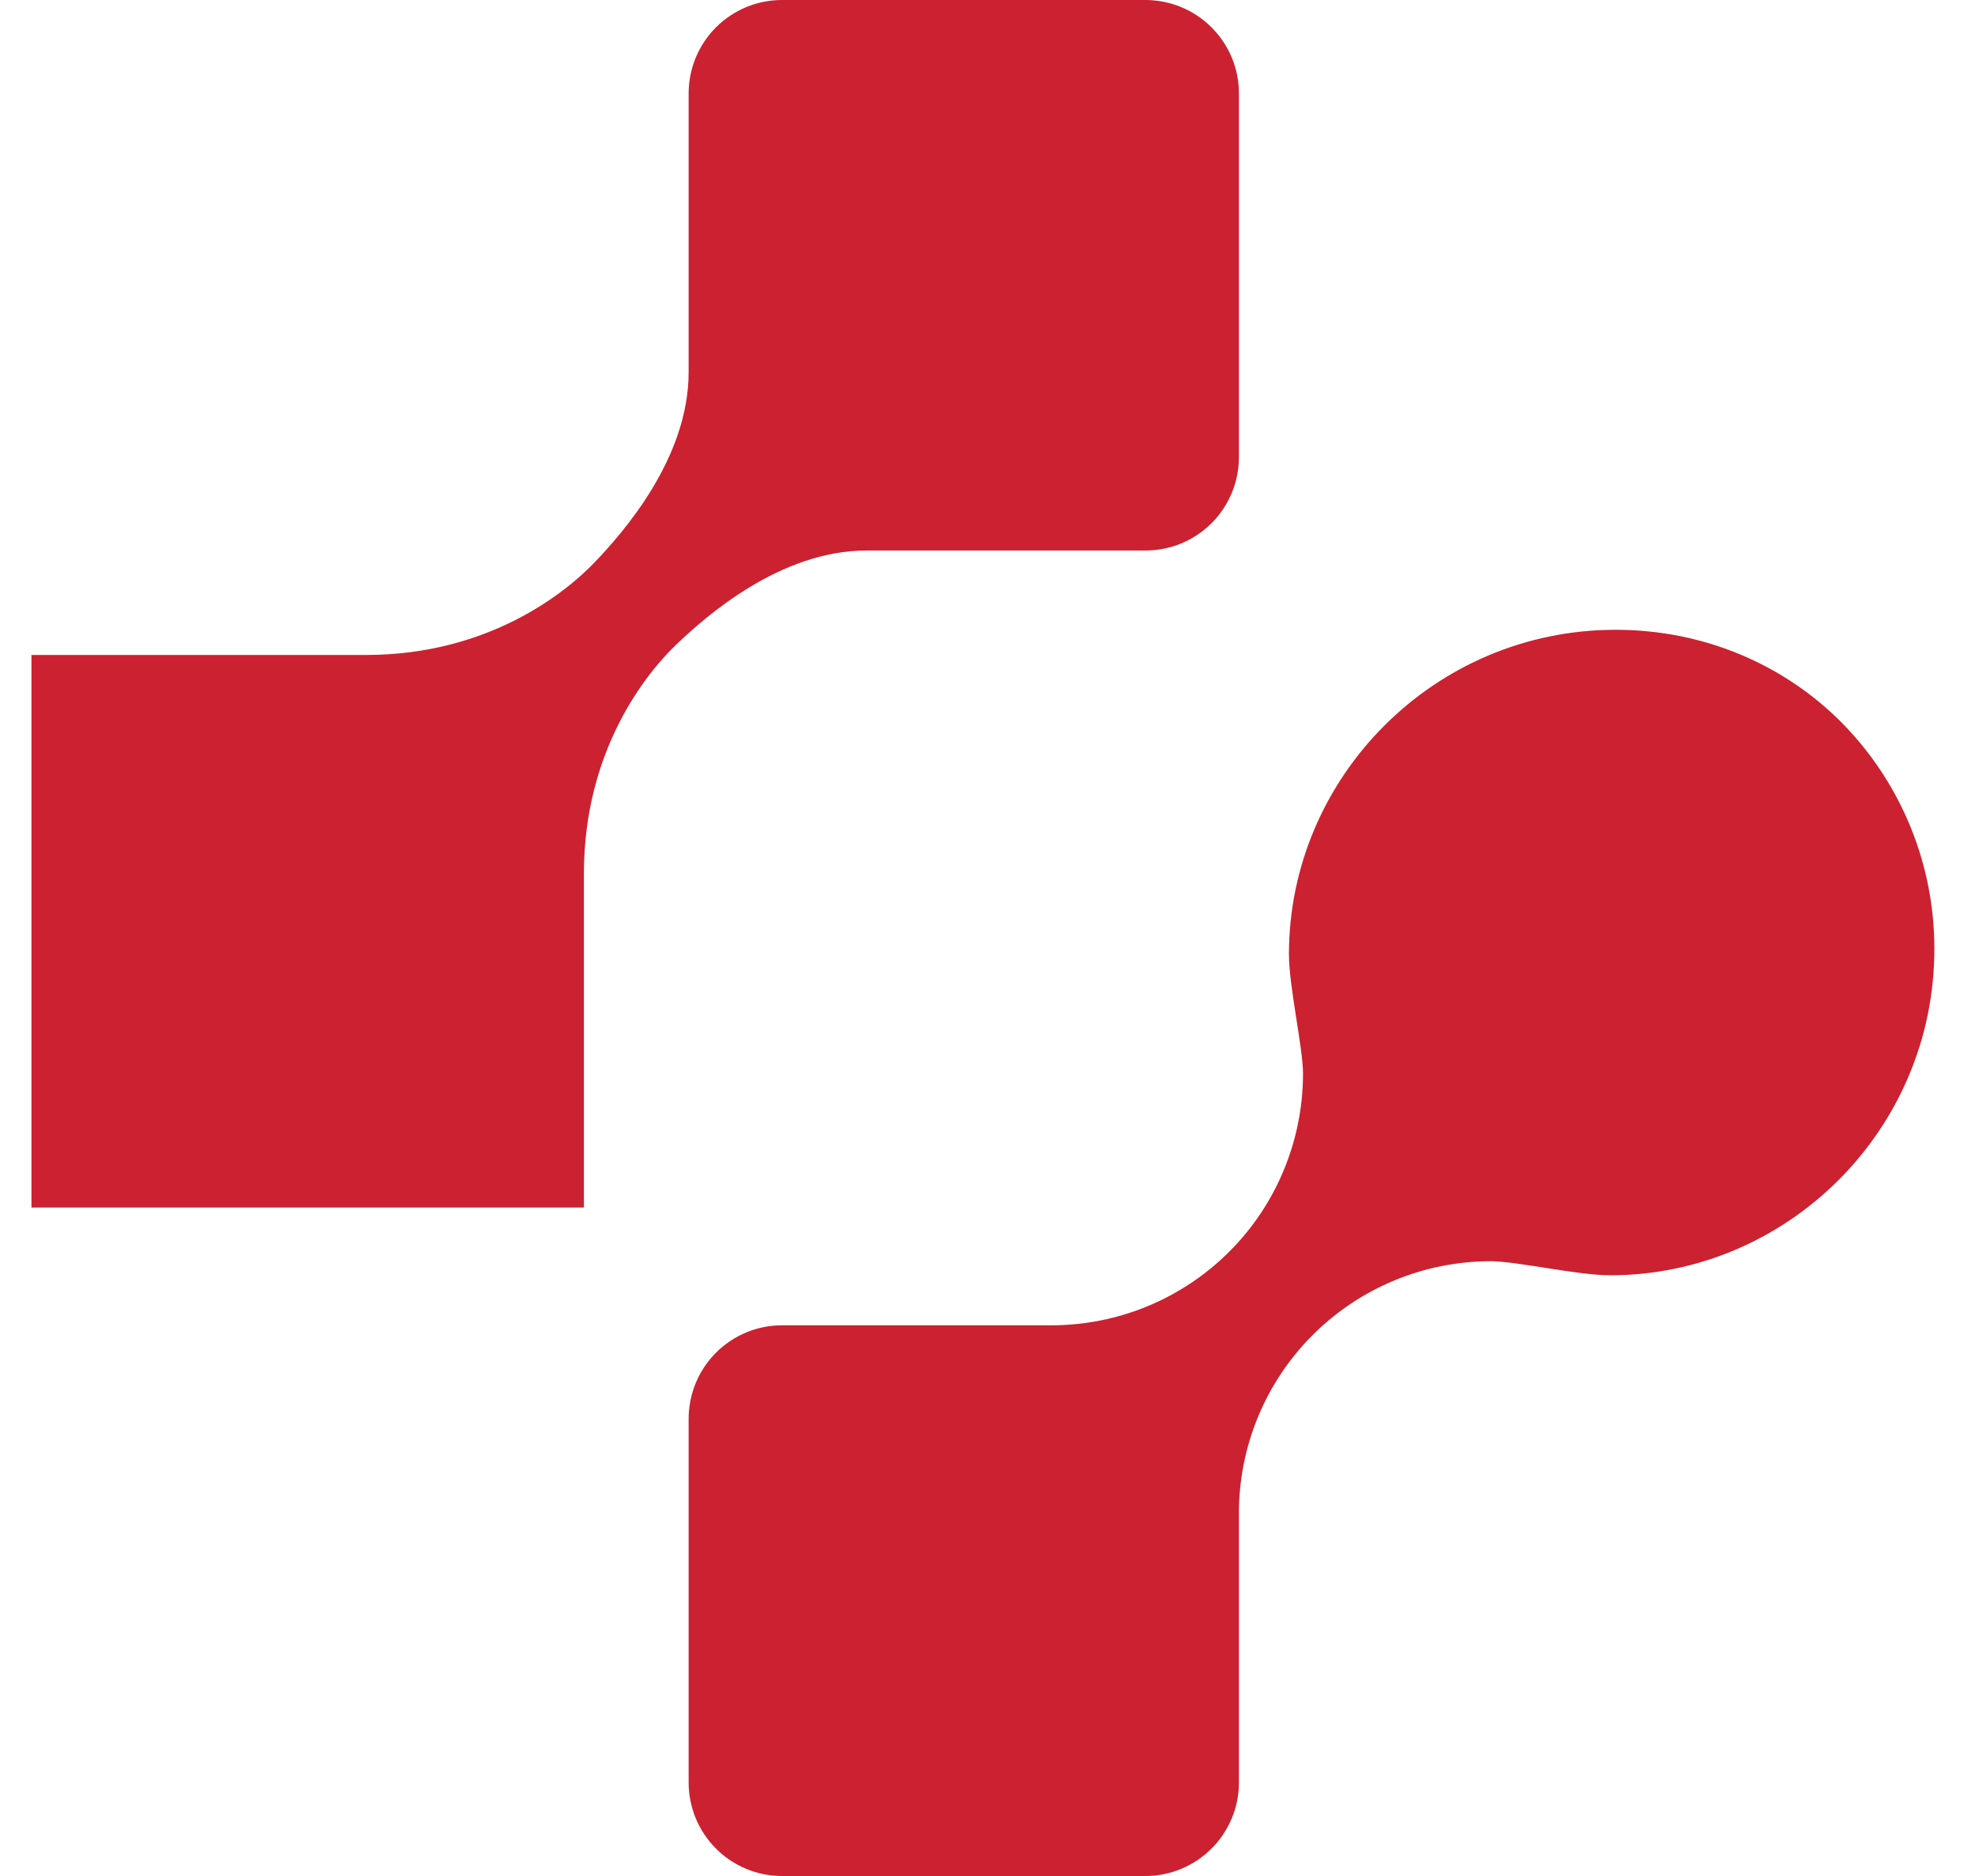<svg width="40" height="38" viewBox="0 0 40 38" fill="none" xmlns="http://www.w3.org/2000/svg">
<path fill-rule="evenodd" clip-rule="evenodd" d="M23.198 11.151C23.447 11.151 23.693 11.103 23.923 11.008C24.153 10.913 24.361 10.773 24.538 10.598C24.713 10.422 24.853 10.213 24.948 9.983C25.043 9.754 25.092 9.507 25.092 9.259V1.895C25.093 1.646 25.044 1.4 24.949 1.17C24.854 0.94 24.714 0.731 24.538 0.555C24.362 0.379 24.153 0.239 23.923 0.144C23.693 0.049 23.447 -0 23.198 1.85535e-07H15.838C15.589 -4.24126e-07 15.343 0.049 15.113 0.144C14.884 0.24 14.675 0.379 14.499 0.555C14.324 0.731 14.185 0.94 14.09 1.17C13.995 1.4 13.947 1.646 13.947 1.895V7.539C13.947 9.293 12.609 10.799 12.037 11.397C11.458 11.999 9.906 13.263 7.424 13.267H0.637V24.46H11.826V17.669C11.834 15.188 13.09 13.637 13.693 13.06C14.294 12.484 15.799 11.151 17.55 11.151H23.198ZM37.3 14.637C36.139 13.467 34.519 12.757 32.721 12.757C29.042 12.757 26.105 15.753 26.105 19.33C26.105 19.986 26.39 21.22 26.39 21.748C26.39 22.417 26.258 23.08 26.002 23.698C25.747 24.317 25.371 24.879 24.898 25.352C24.425 25.825 23.863 26.201 23.245 26.457C22.627 26.713 21.964 26.845 21.295 26.845H15.838C15.589 26.845 15.343 26.894 15.113 26.99C14.883 27.085 14.675 27.225 14.499 27.402C14.324 27.578 14.184 27.787 14.09 28.017C13.995 28.247 13.947 28.493 13.947 28.742V36.104C13.947 36.353 13.995 36.599 14.09 36.829C14.185 37.059 14.324 37.268 14.5 37.444C14.675 37.62 14.884 37.76 15.113 37.855C15.343 37.951 15.589 38 15.838 38H23.198C23.447 38 23.693 37.951 23.923 37.855C24.153 37.76 24.362 37.62 24.538 37.444C24.714 37.268 24.853 37.059 24.948 36.829C25.044 36.599 25.093 36.353 25.092 36.104V30.644C25.093 29.292 25.631 27.996 26.587 27.041C27.543 26.085 28.839 25.548 30.191 25.547C30.717 25.547 31.953 25.832 32.61 25.832C36.186 25.832 39.177 22.898 39.177 19.22C39.179 17.505 38.505 15.858 37.3 14.637Z" fill="#CC2131"/>
</svg>
